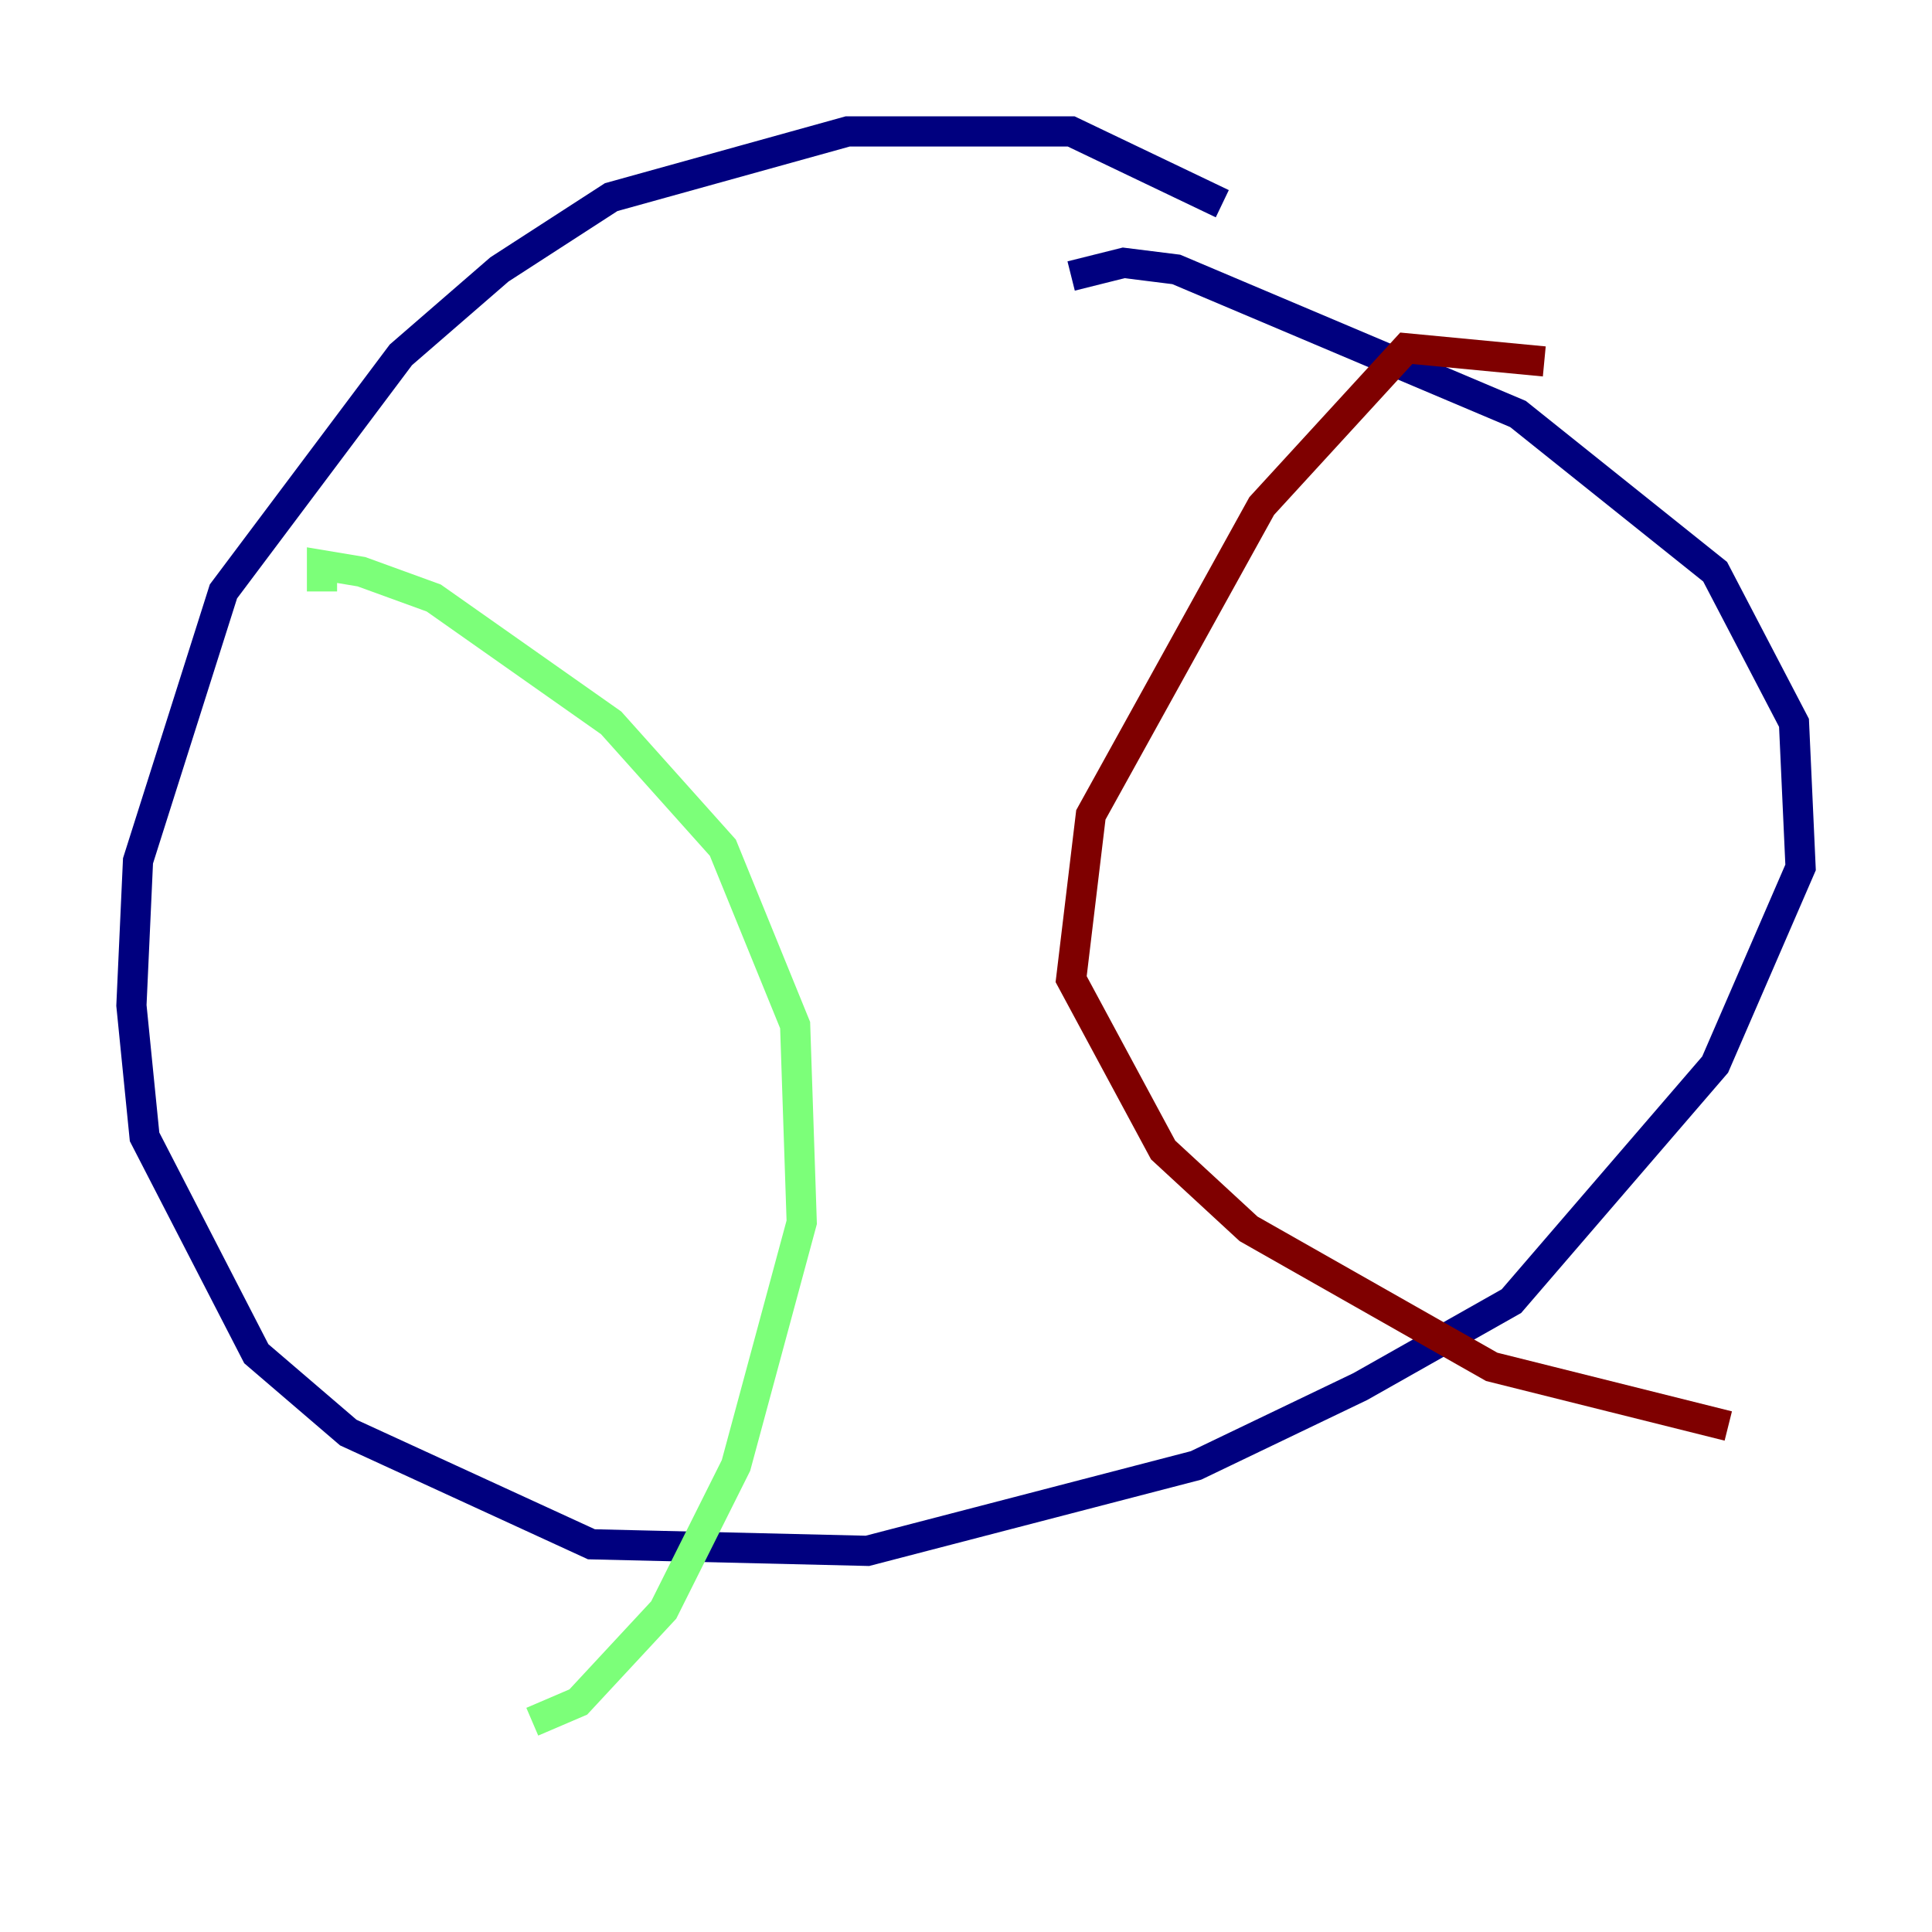 <?xml version="1.0" encoding="utf-8" ?>
<svg baseProfile="tiny" height="128" version="1.2" viewBox="0,0,128,128" width="128" xmlns="http://www.w3.org/2000/svg" xmlns:ev="http://www.w3.org/2001/xml-events" xmlns:xlink="http://www.w3.org/1999/xlink"><defs /><polyline fill="none" points="80.98,13.497 70.966,8.707 56.163,8.707 40.49,13.061 33.088,17.85 26.558,23.51 14.803,39.184 9.143,57.034 8.707,66.612 9.578,75.32 16.98,89.687 23.075,94.912 39.184,102.313 57.469,102.748 79.238,97.088 90.122,91.864 100.136,86.204 113.633,70.531 119.293,57.469 118.857,47.891 113.633,37.878 100.571,27.429 77.932,17.85 74.449,17.415 70.966,18.286" stroke="#00007f" stroke-width="2" /><polyline fill="none" points="21.333,39.184 21.333,37.442 23.946,37.878 28.735,39.619 40.49,47.891 47.891,56.163 52.68,67.918 53.116,80.98 48.762,97.088 43.973,106.667 38.313,112.762 35.265,114.068" stroke="#7cff79" stroke-width="2" /><polyline fill="none" points="102.313,23.946 93.17,23.075 83.592,33.524 72.272,53.986 70.966,64.871 77.061,76.191 82.721,81.415 98.83,90.558 114.503,94.476" stroke="#7f0000" stroke-width="2" /></svg>